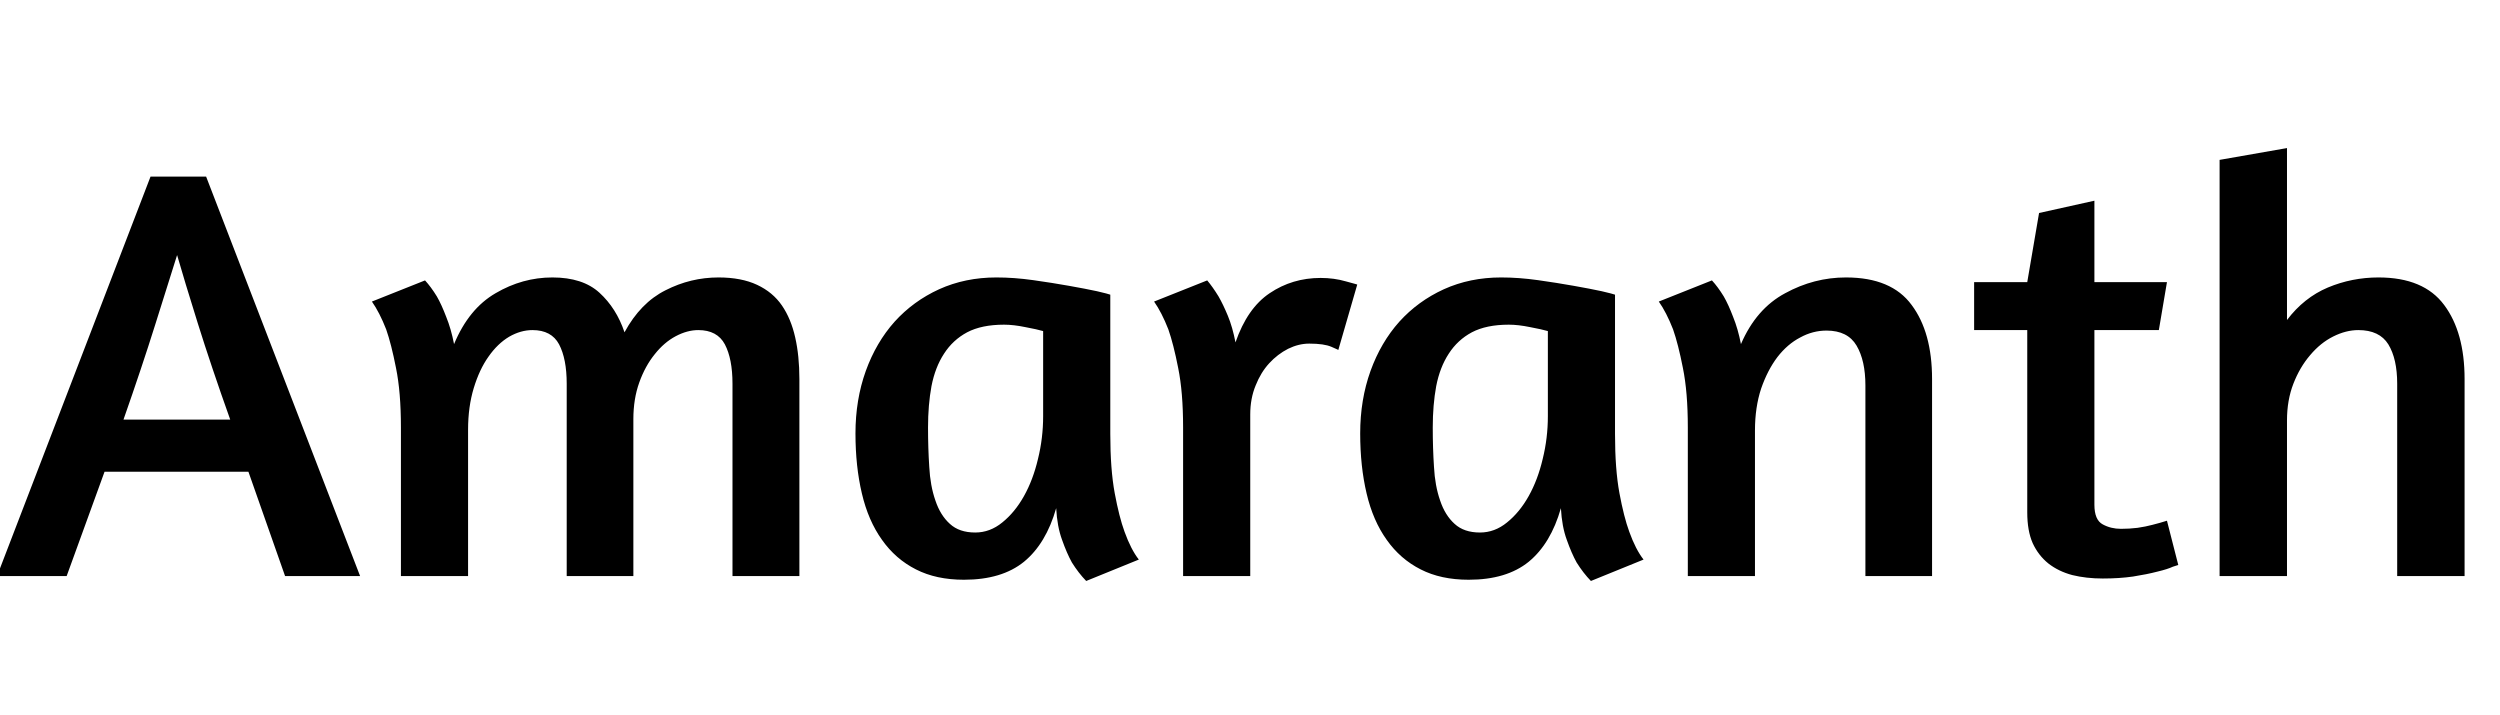 <svg xmlns="http://www.w3.org/2000/svg" xmlns:xlink="http://www.w3.org/1999/xlink" width="101.64" height="29.088"><path fill="black" d="M-0.12 23.42L6.12 7.18L8.38 7.18L14.64 23.42L11.59 23.42L10.10 19.18L4.25 19.18L2.71 23.42L-0.12 23.42ZM5.02 17.06L9.36 17.06Q8.59 14.90 8.04 13.14Q7.49 11.38 7.20 10.37L7.20 10.37Q6.86 11.45 6.31 13.20Q5.76 14.95 5.02 17.06L5.02 17.06ZM32.50 23.42L29.78 23.42L29.78 15.60Q29.78 14.59 29.47 14.00Q29.16 13.42 28.39 13.42L28.39 13.42Q27.94 13.42 27.47 13.67Q27 13.92 26.62 14.40Q26.23 14.88 25.99 15.55Q25.75 16.22 25.75 17.04L25.75 17.04L25.75 23.42L23.04 23.42L23.04 15.60Q23.04 14.59 22.73 14.00Q22.42 13.42 21.65 13.42L21.65 13.42Q21.17 13.42 20.70 13.69Q20.23 13.97 19.86 14.50Q19.49 15.02 19.26 15.78Q19.03 16.54 19.03 17.47L19.03 17.47L19.03 23.42L16.30 23.42L16.30 17.38Q16.30 15.94 16.10 14.96Q15.91 13.99 15.70 13.39L15.70 13.39Q15.43 12.70 15.12 12.26L15.12 12.26L17.28 11.40Q17.52 11.66 17.76 12.05L17.76 12.05Q17.95 12.38 18.14 12.88Q18.34 13.37 18.46 13.99L18.46 13.99Q19.06 12.55 20.15 11.92Q21.24 11.28 22.46 11.28L22.46 11.28Q23.69 11.28 24.37 11.90Q25.06 12.53 25.39 13.51L25.39 13.51Q26.04 12.31 27.06 11.80Q28.08 11.28 29.21 11.28L29.21 11.28Q30.14 11.28 30.78 11.58Q31.42 11.88 31.79 12.42Q32.16 12.96 32.33 13.72Q32.50 14.47 32.50 15.41L32.50 15.41L32.50 23.42ZM45.14 11.98L45.14 17.64Q45.14 19.08 45.32 20.05Q45.50 21.02 45.72 21.62L45.72 21.62Q45.98 22.34 46.30 22.75L46.30 22.75L44.16 23.62Q43.85 23.30 43.58 22.87L43.58 22.87Q43.37 22.49 43.18 21.95Q42.98 21.41 42.94 20.66L42.94 20.66Q42.53 22.10 41.63 22.84Q40.73 23.57 39.19 23.57L39.19 23.57Q38.06 23.57 37.24 23.15Q36.41 22.73 35.86 21.95Q35.30 21.17 35.04 20.06Q34.78 18.96 34.78 17.62L34.78 17.62Q34.78 16.25 35.20 15.08Q35.62 13.92 36.37 13.08Q37.13 12.24 38.18 11.76Q39.24 11.28 40.51 11.28L40.51 11.28Q41.23 11.28 42.01 11.39Q42.79 11.50 43.46 11.62Q44.14 11.74 44.60 11.84Q45.07 11.95 45.14 11.98L45.14 11.98ZM39.65 21.65Q40.25 21.65 40.75 21.24Q41.26 20.83 41.63 20.17Q42 19.51 42.20 18.66Q42.41 17.81 42.41 16.92L42.41 16.92L42.41 13.46Q42.17 13.39 41.69 13.30Q41.21 13.20 40.82 13.20L40.82 13.20Q39.91 13.20 39.32 13.51Q38.74 13.82 38.38 14.38Q38.02 14.93 37.87 15.70Q37.73 16.46 37.73 17.38L37.73 17.38Q37.73 18.22 37.78 18.98Q37.82 19.75 38.03 20.35Q38.23 20.95 38.62 21.30Q39 21.65 39.65 21.65L39.65 21.65ZM53.23 13.97Q52.80 13.97 52.37 14.18Q51.94 14.40 51.60 14.77Q51.26 15.14 51.05 15.67Q50.83 16.20 50.83 16.85L50.83 16.85L50.83 23.42L48.10 23.42L48.10 17.38Q48.10 15.94 47.90 14.96Q47.71 13.99 47.50 13.39L47.50 13.39Q47.23 12.70 46.92 12.26L46.92 12.26L49.08 11.40Q49.30 11.66 49.54 12.05L49.54 12.05Q49.73 12.38 49.92 12.84Q50.11 13.30 50.23 13.92L50.23 13.92Q50.71 12.53 51.62 11.92Q52.54 11.30 53.69 11.30L53.69 11.30Q54.24 11.30 54.72 11.44Q55.20 11.57 55.18 11.57L55.18 11.57L54.41 14.23Q54.43 14.23 54.13 14.10Q53.83 13.97 53.23 13.97L53.23 13.97ZM65.66 11.98L65.66 17.64Q65.66 19.08 65.84 20.05Q66.02 21.02 66.24 21.62L66.24 21.62Q66.50 22.34 66.82 22.75L66.82 22.75L64.68 23.62Q64.37 23.30 64.10 22.87L64.10 22.87Q63.89 22.49 63.70 21.95Q63.50 21.41 63.46 20.66L63.46 20.66Q63.05 22.10 62.15 22.84Q61.25 23.57 59.71 23.57L59.71 23.57Q58.58 23.57 57.76 23.15Q56.93 22.73 56.38 21.95Q55.82 21.17 55.56 20.06Q55.30 18.96 55.30 17.62L55.30 17.62Q55.30 16.25 55.72 15.08Q56.14 13.92 56.89 13.08Q57.65 12.24 58.70 11.76Q59.76 11.28 61.03 11.28L61.03 11.28Q61.75 11.28 62.53 11.39Q63.31 11.50 63.98 11.62Q64.66 11.74 65.12 11.84Q65.59 11.95 65.66 11.98L65.66 11.98ZM60.17 21.65Q60.77 21.65 61.27 21.24Q61.78 20.83 62.15 20.17Q62.52 19.51 62.72 18.66Q62.93 17.81 62.93 16.92L62.93 16.92L62.93 13.46Q62.69 13.39 62.21 13.30Q61.73 13.20 61.34 13.20L61.34 13.20Q60.43 13.20 59.84 13.51Q59.26 13.82 58.90 14.38Q58.54 14.93 58.39 15.70Q58.25 16.46 58.25 17.38L58.25 17.38Q58.25 18.22 58.30 18.98Q58.34 19.75 58.55 20.35Q58.75 20.95 59.14 21.30Q59.52 21.65 60.17 21.65L60.17 21.65ZM78.55 23.42L75.84 23.42L75.84 15.67Q75.84 14.66 75.48 14.05Q75.12 13.44 74.26 13.44L74.26 13.44Q73.70 13.44 73.19 13.72Q72.67 13.99 72.26 14.52Q71.86 15.05 71.60 15.80Q71.35 16.56 71.35 17.50L71.35 17.50L71.35 23.42L68.62 23.42L68.62 17.38Q68.62 15.94 68.42 14.96Q68.23 13.99 68.02 13.39L68.02 13.39Q67.75 12.70 67.44 12.26L67.44 12.26L69.60 11.40Q69.84 11.66 70.08 12.05L70.08 12.05Q70.27 12.38 70.46 12.88Q70.66 13.37 70.78 13.99L70.78 13.99Q71.40 12.55 72.58 11.92Q73.75 11.28 75.05 11.28L75.05 11.28Q76.90 11.28 77.72 12.40Q78.55 13.51 78.55 15.41L78.55 15.41L78.55 23.42ZM80.26 13.42L80.26 11.47L82.42 11.47L82.90 8.66L85.15 8.16L85.15 11.47L88.10 11.47L87.77 13.42L85.15 13.42L85.15 20.52Q85.15 21.14 85.49 21.32Q85.82 21.50 86.23 21.50L86.23 21.50Q86.57 21.50 86.90 21.46Q87.24 21.41 87.50 21.34L87.50 21.34Q87.82 21.26 88.10 21.17L88.10 21.17L88.56 22.97L88.34 23.04Q88.13 23.14 87.71 23.24Q87.29 23.35 86.72 23.44Q86.16 23.52 85.49 23.52L85.49 23.52Q84.82 23.52 84.25 23.38Q83.69 23.23 83.28 22.91Q82.87 22.58 82.64 22.08Q82.42 21.58 82.42 20.83L82.42 20.83L82.42 13.42L80.26 13.42ZM92.98 6.02L92.98 13.01Q93.67 12.10 94.64 11.69Q95.62 11.28 96.70 11.28L96.70 11.28Q98.54 11.28 99.37 12.40Q100.20 13.51 100.20 15.41L100.20 15.41L100.20 23.42L97.46 23.42L97.46 15.60Q97.46 14.59 97.10 14.00Q96.74 13.42 95.88 13.42L95.88 13.42Q95.38 13.42 94.86 13.68Q94.34 13.94 93.92 14.44Q93.50 14.93 93.24 15.60Q92.98 16.27 92.98 17.09L92.98 17.09L92.98 23.42L90.24 23.42L90.24 6.50L92.98 6.02Z"/></svg>